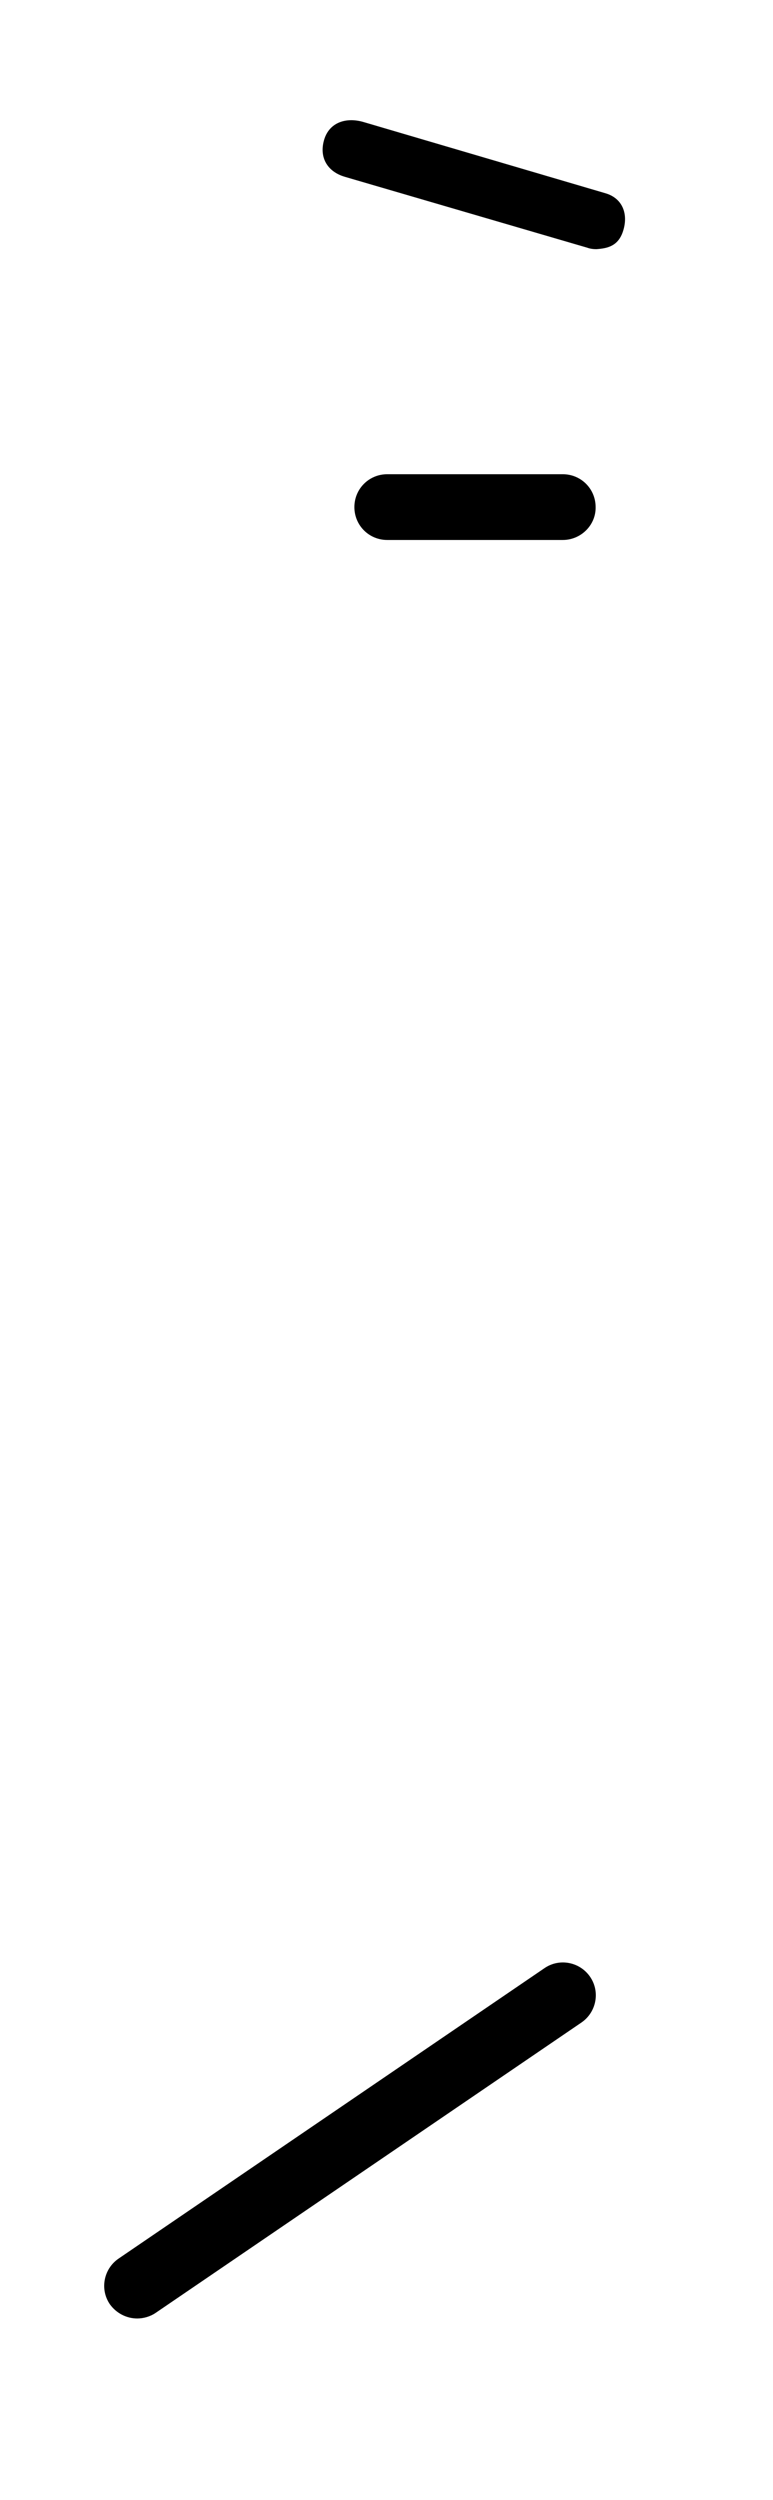 <?xml version="1.0" encoding="utf-8"?>
<!-- Generator: Adobe Illustrator 18.0.0, SVG Export Plug-In . SVG Version: 6.00 Build 0)  -->
<!DOCTYPE svg PUBLIC "-//W3C//DTD SVG 1.1//EN" "http://www.w3.org/Graphics/SVG/1.1/DTD/svg11.dtd">
<svg version="1.1" id="圖層_1" xmlns="http://www.w3.org/2000/svg" xmlns:xlink="http://www.w3.org/1999/xlink" x="0px" y="0px"
	 viewBox="0 0 211.8 684.3" enable-background="new 0 0 211.8 684.3" xml:space="preserve">
<path d="M163.4,68.2c-0.8,0-1.7-0.1-2.5-0.4L94.5,48.4c-4.8-1.4-7.1-5.3-5.7-10.1c1.4-4.8,6-6.3,10.8-4.9l66.3,19.5
	c4.8,1.4,6.4,5.9,4.7,10.7C169.2,67.5,166.2,68,163.4,68.2z"/>
<path d="M154.2,147.8h-48.1c-5,0-9-4-9-9c0-5,4-9,9-9h48.1c5,0,9,4,9,9C163.3,143.7,159.2,147.8,154.2,147.8z"/>
<path d="M37.6,634.6c-2.9,0-5.7-1.4-7.5-3.9c-2.8-4.1-1.7-9.7,2.4-12.5l116.7-79.5c4.1-2.8,9.7-1.7,12.5,2.4
	c2.8,4.1,1.7,9.7-2.4,12.5L42.6,633.1C41.1,634.1,39.3,634.6,37.6,634.6z"/>
</svg>
